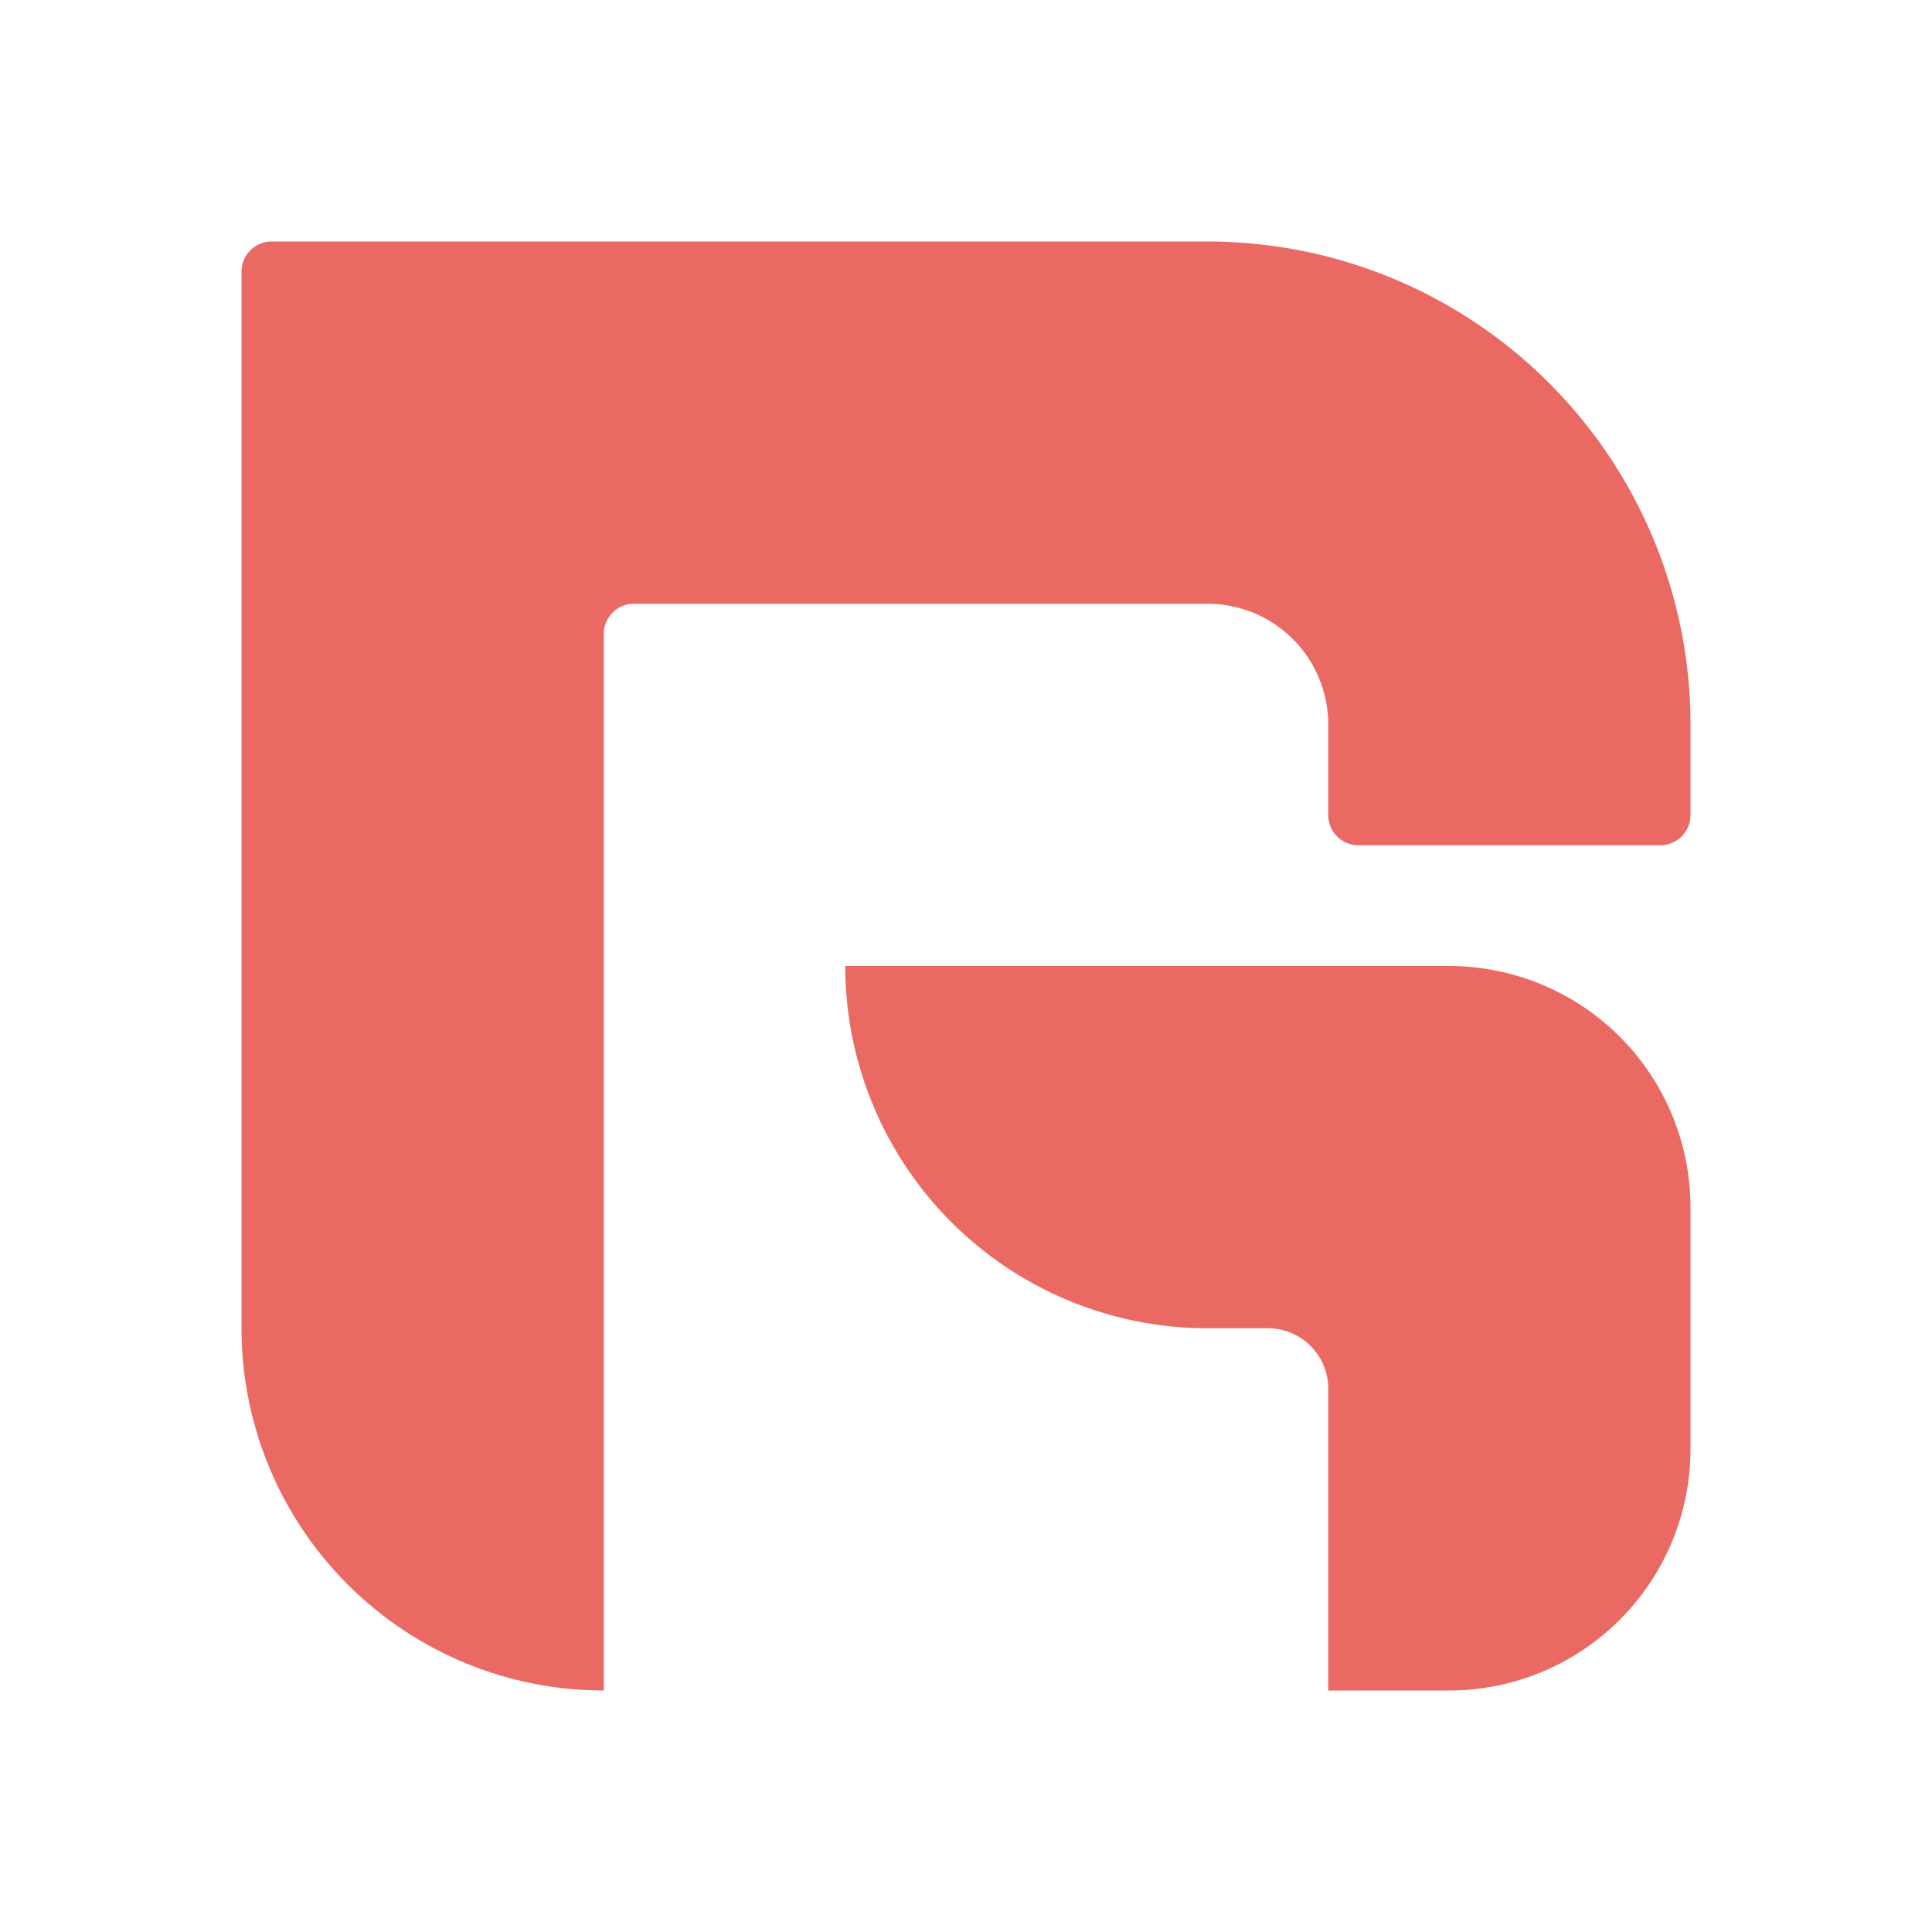 <svg xmlns="http://www.w3.org/2000/svg" viewBox="0 0 32 32">
  <g>
    <path
      d="M20,4H4.5a.5.5,0,0,0-.5.5V22a6,6,0,0,0,6,6V10.5a.5.5,0,0,1,.5-.5H20a2,2,0,0,1,2,2v1.5a.5.5,0,0,0,.5.5h5a.5.5,0,0,0,.5-.5V12A8,8,0,0,0,20,4Z"
      style="fill: #ea6962" />
    <path d="M24,16H14a6,6,0,0,0,6,6h1a1,1,0,0,1,1,1v5h2a4,4,0,0,0,4-4V20A4,4,0,0,0,24,16Z" style="fill: #ea6962" />
  </g>
</svg>